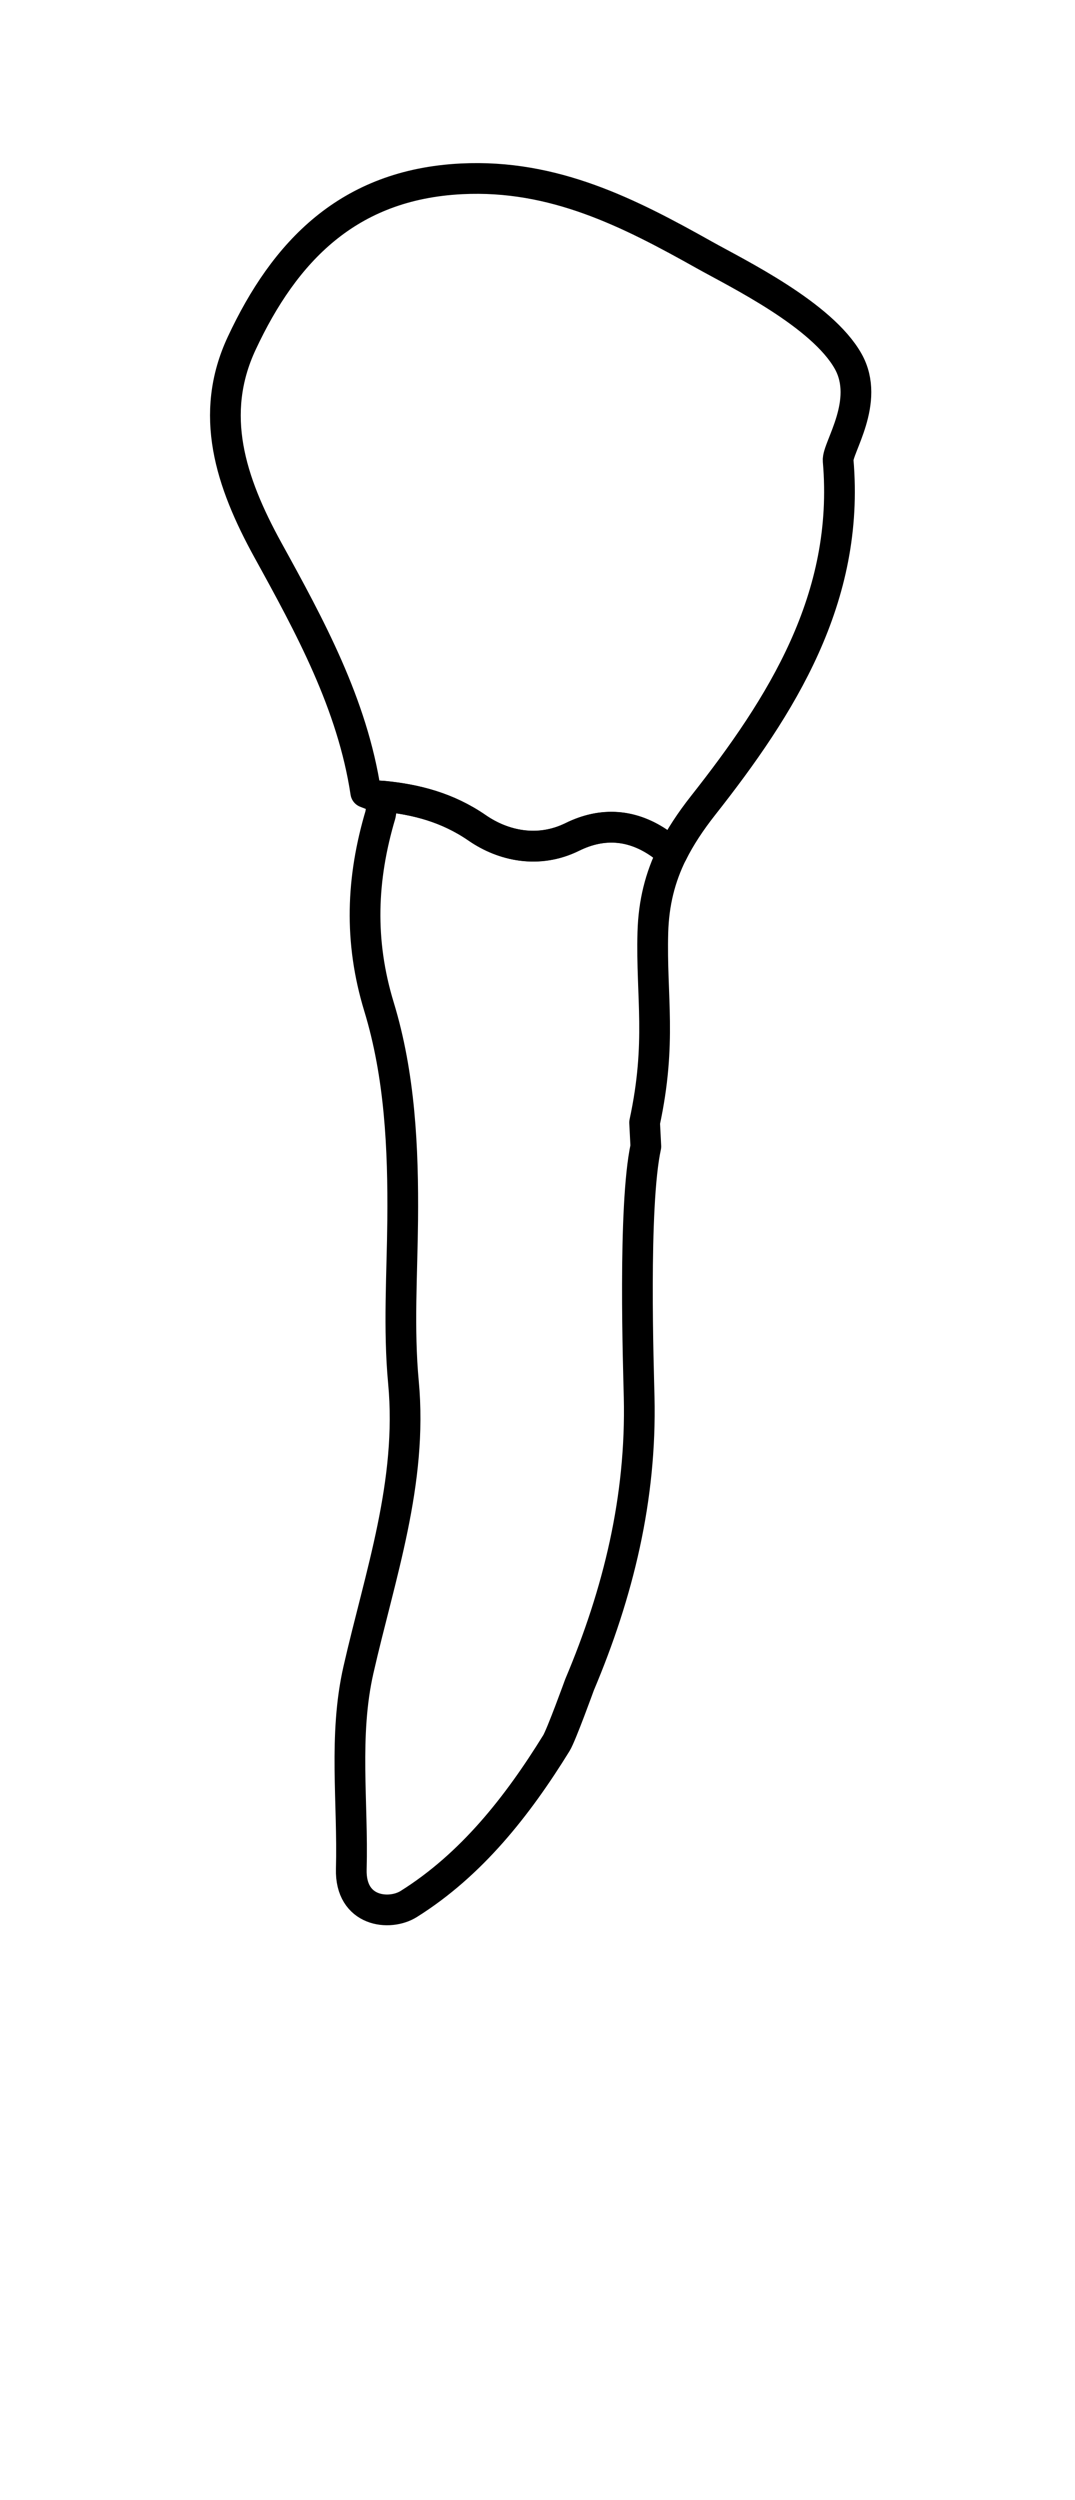 <?xml version="1.0" encoding="utf-8"?>
<!-- Generator: Adobe Illustrator 16.0.0, SVG Export Plug-In . SVG Version: 6.00 Build 0)  -->
<!DOCTYPE svg PUBLIC "-//W3C//DTD SVG 1.1//EN" "http://www.w3.org/Graphics/SVG/1.1/DTD/svg11.dtd">
<svg version="1.1" id="Layer_1" xmlns="http://www.w3.org/2000/svg" xmlns:xlink="http://www.w3.org/1999/xlink" x="0px" y="0px"
	 width="40px" height="93px" viewBox="0 0 34.996 70.75" enable-background="new 0 0 34.996 70.75" xml:space="preserve">
<g>
	<path id="cervical" fill="none" d="M7.132,10.161c0.271,0.949,0.697,1.847,1.153,2.677c1.328,2.415,2.703,4.912,3.128,7.719
		c0.026,0.179,0.147,0.329,0.317,0.393l0.251,0.095c0.045,0.018,0.093,0.027,0.142,0.031l0.314,0.026
		c1.168,0.115,2.036,0.407,2.816,0.946c1.101,0.76,2.454,0.893,3.599,0.328c0.823-0.407,1.619-0.335,2.355,0.186l0.378,0.282
		c0.087,0.066,0.191,0.101,0.3,0.101c0.039,0,0.077-0.004,0.116-0.014c0.146-0.034,0.267-0.132,0.332-0.265
		c0.229-0.461,0.536-0.935,0.939-1.448c2.486-3.151,4.734-6.677,4.531-11.059L7.132,10.161L7.132,10.161z"/>
</g>
<g id="root">
	<g>
		<path fill="none" stroke="#000000" stroke-linecap="round" stroke-linejoin="round" stroke-miterlimit="10" d="M21.885,22.445
			c-0.395,0.796-0.605,1.626-0.632,2.596c-0.057,2.098,0.296,3.559-0.268,6.184l0.04,0.777c-0.423,1.941-0.236,7.289-0.218,8.159
			c0.077,3.287-0.678,6.369-1.941,9.36c0,0-0.596,1.646-0.753,1.898c-1.265,2.048-2.762,3.954-4.807,5.236
			c-0.626,0.393-1.909,0.26-1.87-1.137c0.06-2.16-0.254-4.338,0.232-6.479c0.701-3.086,1.771-6.099,1.466-9.363
			c-0.163-1.743-0.042-3.517-0.025-5.276c0.022-2.349-0.091-4.714-0.771-6.945c-0.654-2.146-0.57-4.174,0.048-6.254l0.1-0.598
			c1.05,0.104,2.079,0.361,3.052,1.033c0.842,0.58,1.986,0.836,3.093,0.29c0.986-0.485,1.964-0.413,2.877,0.233L21.885,22.445z"/>
	</g>
</g>
<g id="crown">
	<g>
		<path fill="none" stroke="#000000" stroke-linecap="round" stroke-linejoin="round" stroke-miterlimit="10" d="M11.907,20.481
			c-0.435-2.878-1.823-5.414-3.184-7.885C7.495,10.363,6.789,8.172,7.87,5.861c1.392-2.979,3.459-5.164,7.154-5.349
			c3.015-0.151,5.468,1.11,7.907,2.478c1.076,0.603,3.829,1.94,4.682,3.463c0.729,1.302-0.362,2.821-0.328,3.229
			c0.386,4.475-1.84,7.979-4.401,11.229c-0.406,0.517-0.739,1.02-0.996,1.535l-0.378-0.283c-0.913-0.646-1.891-0.72-2.877-0.232
			c-1.106,0.545-2.251,0.289-3.093-0.291c-0.973-0.672-2.001-0.93-3.052-1.033c-0.108-0.012-0.219-0.021-0.328-0.028L11.907,20.481z
			"/>
	</g>
</g>
</svg>
